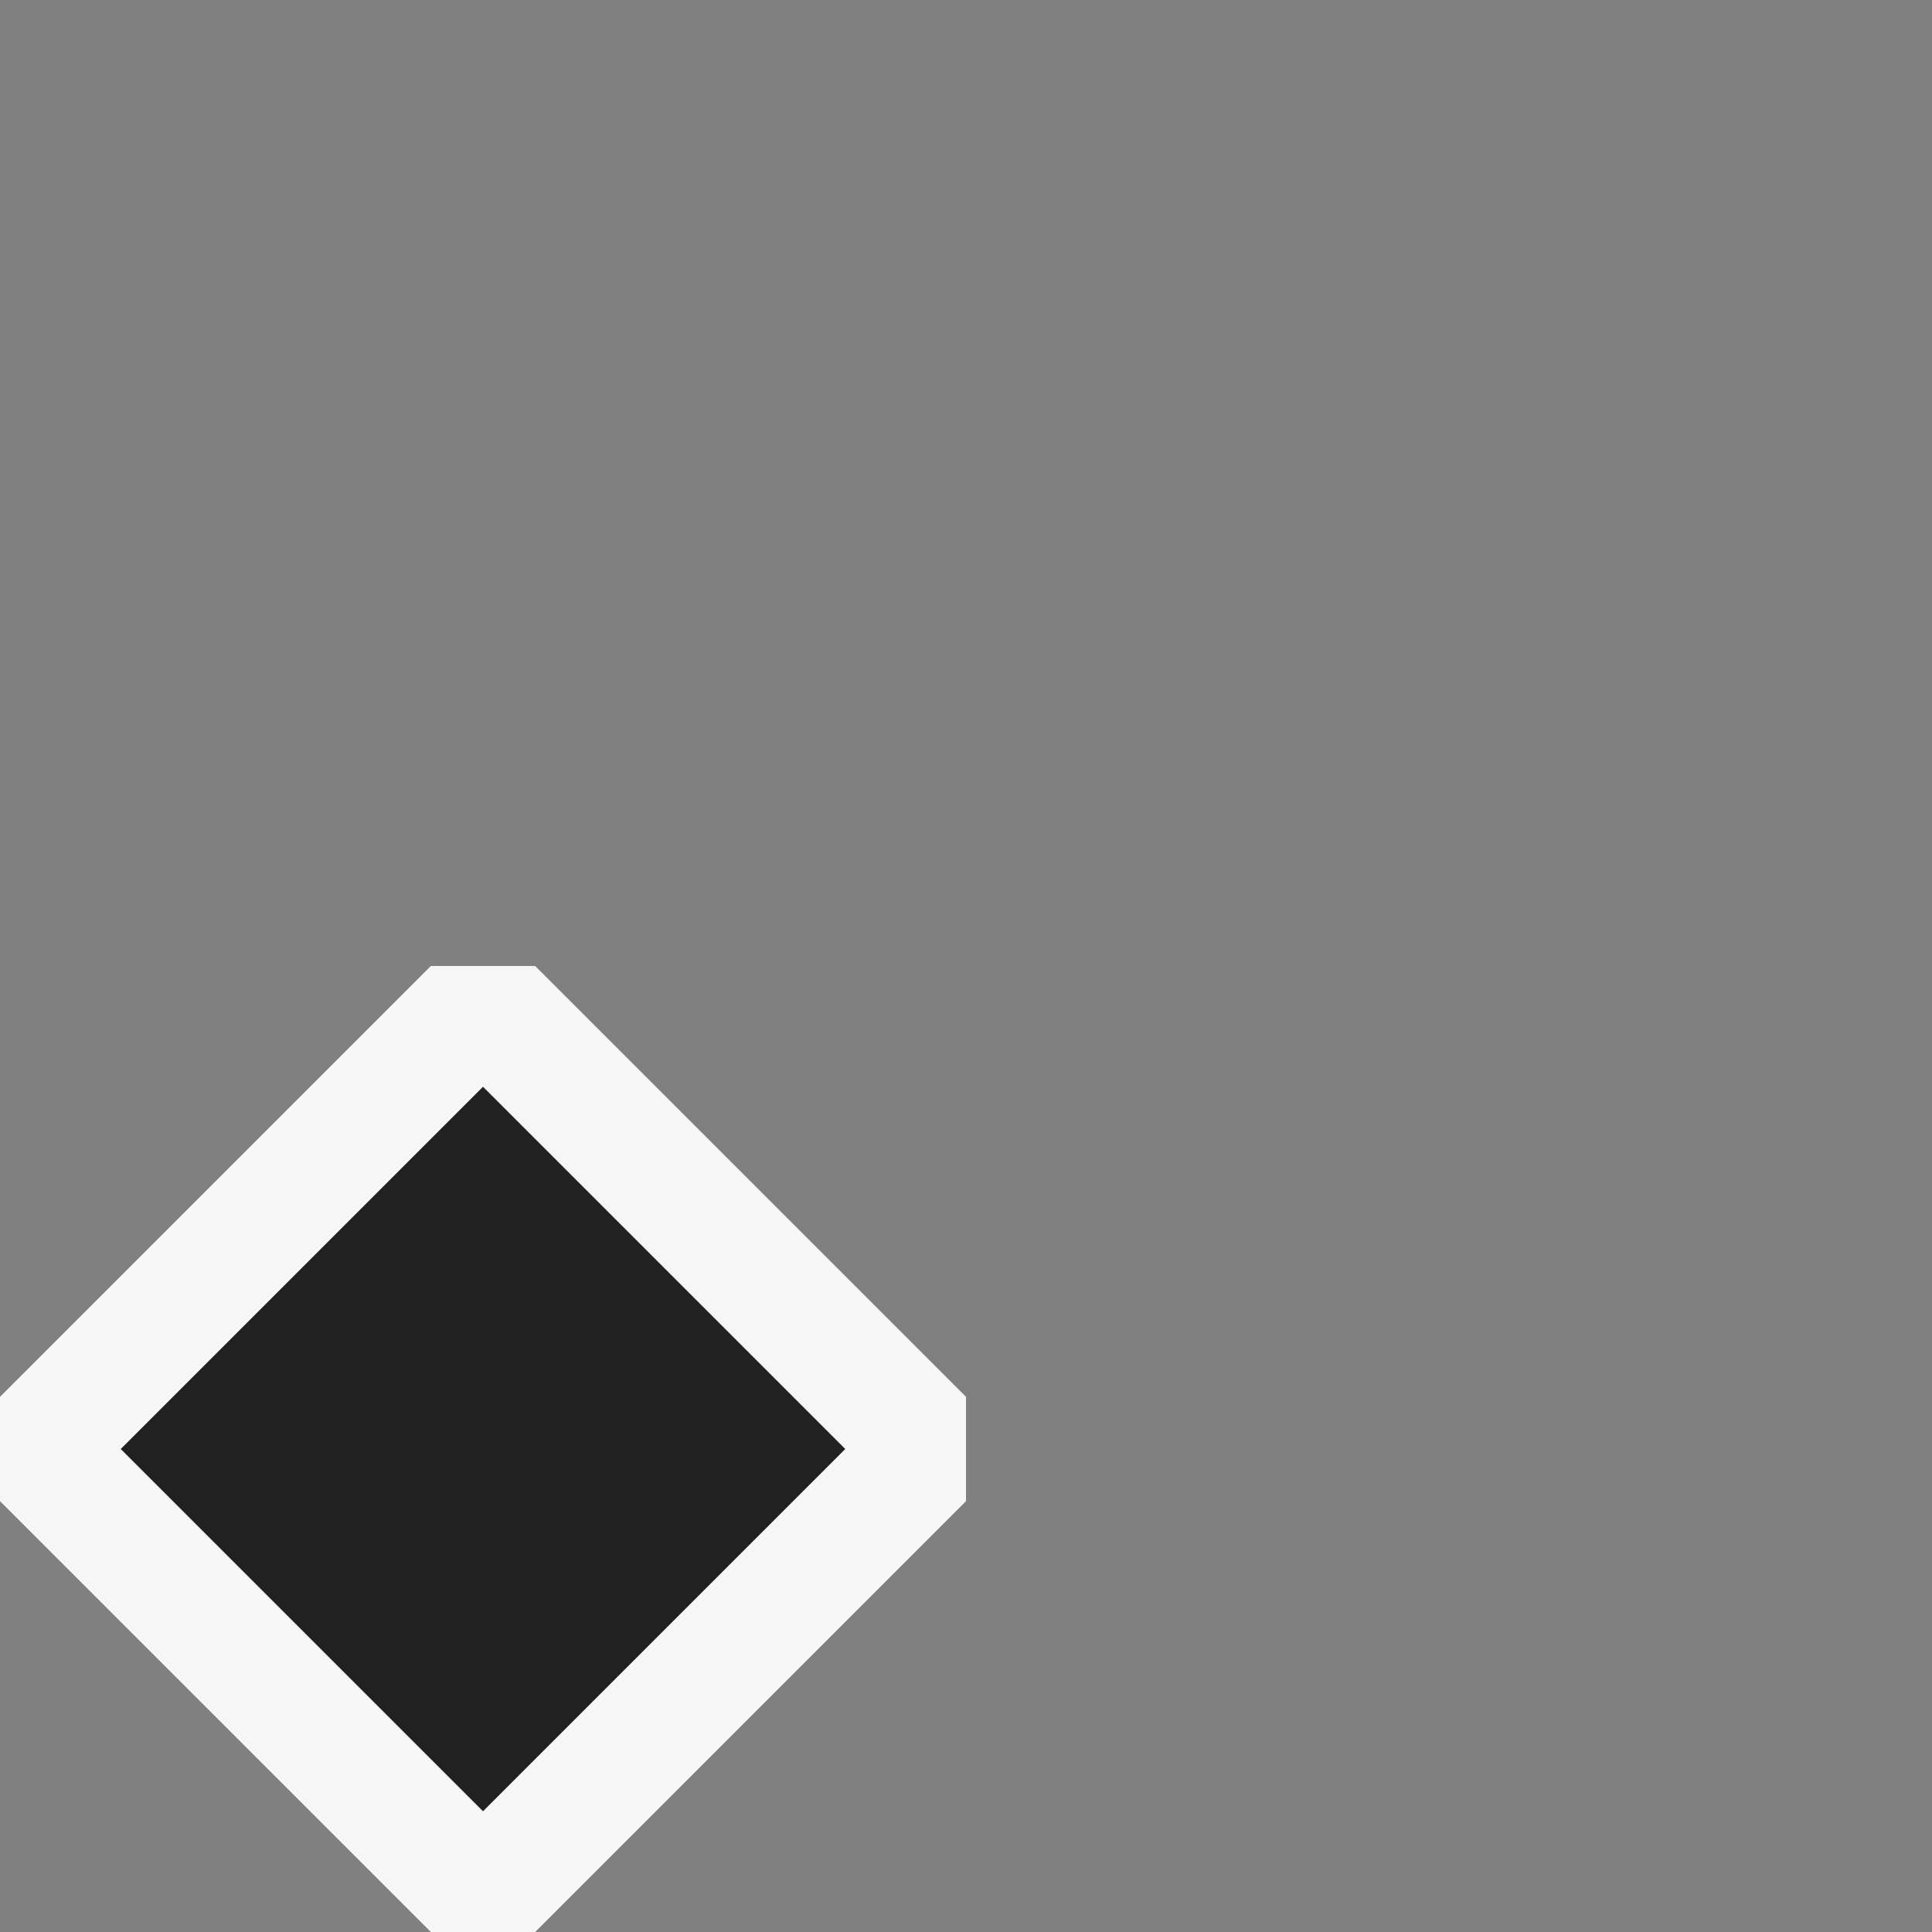 <svg xmlns="http://www.w3.org/2000/svg" viewBox="0 0 16 16">
  <rect x="0" y="0" width="16" height="16" fill="#808080" stroke="none"/>
  <defs>
    <style>.canvas{fill: none; opacity: 0;}.light-offwhite{fill: #f6f6f6; opacity: 1;}.light-defaultgrey{fill: #212121; opacity: 1;}</style>
  </defs>
  <title>IconLightReferencedElement</title>
  <g id="canvas">
    <path class="canvas" d="M16,16H0V0H16Z" />
  </g>
  <g id="level-1">
    <path class="light-offwhite" d="M4.432,8,8,11.568v.864L4.432,16H3.568L0,12.432v-.864L3.568,8Z" />
    <path class="light-defaultgrey" d="M4,15,1,12,4,9l3,3Z" />
  </g>
</svg>
